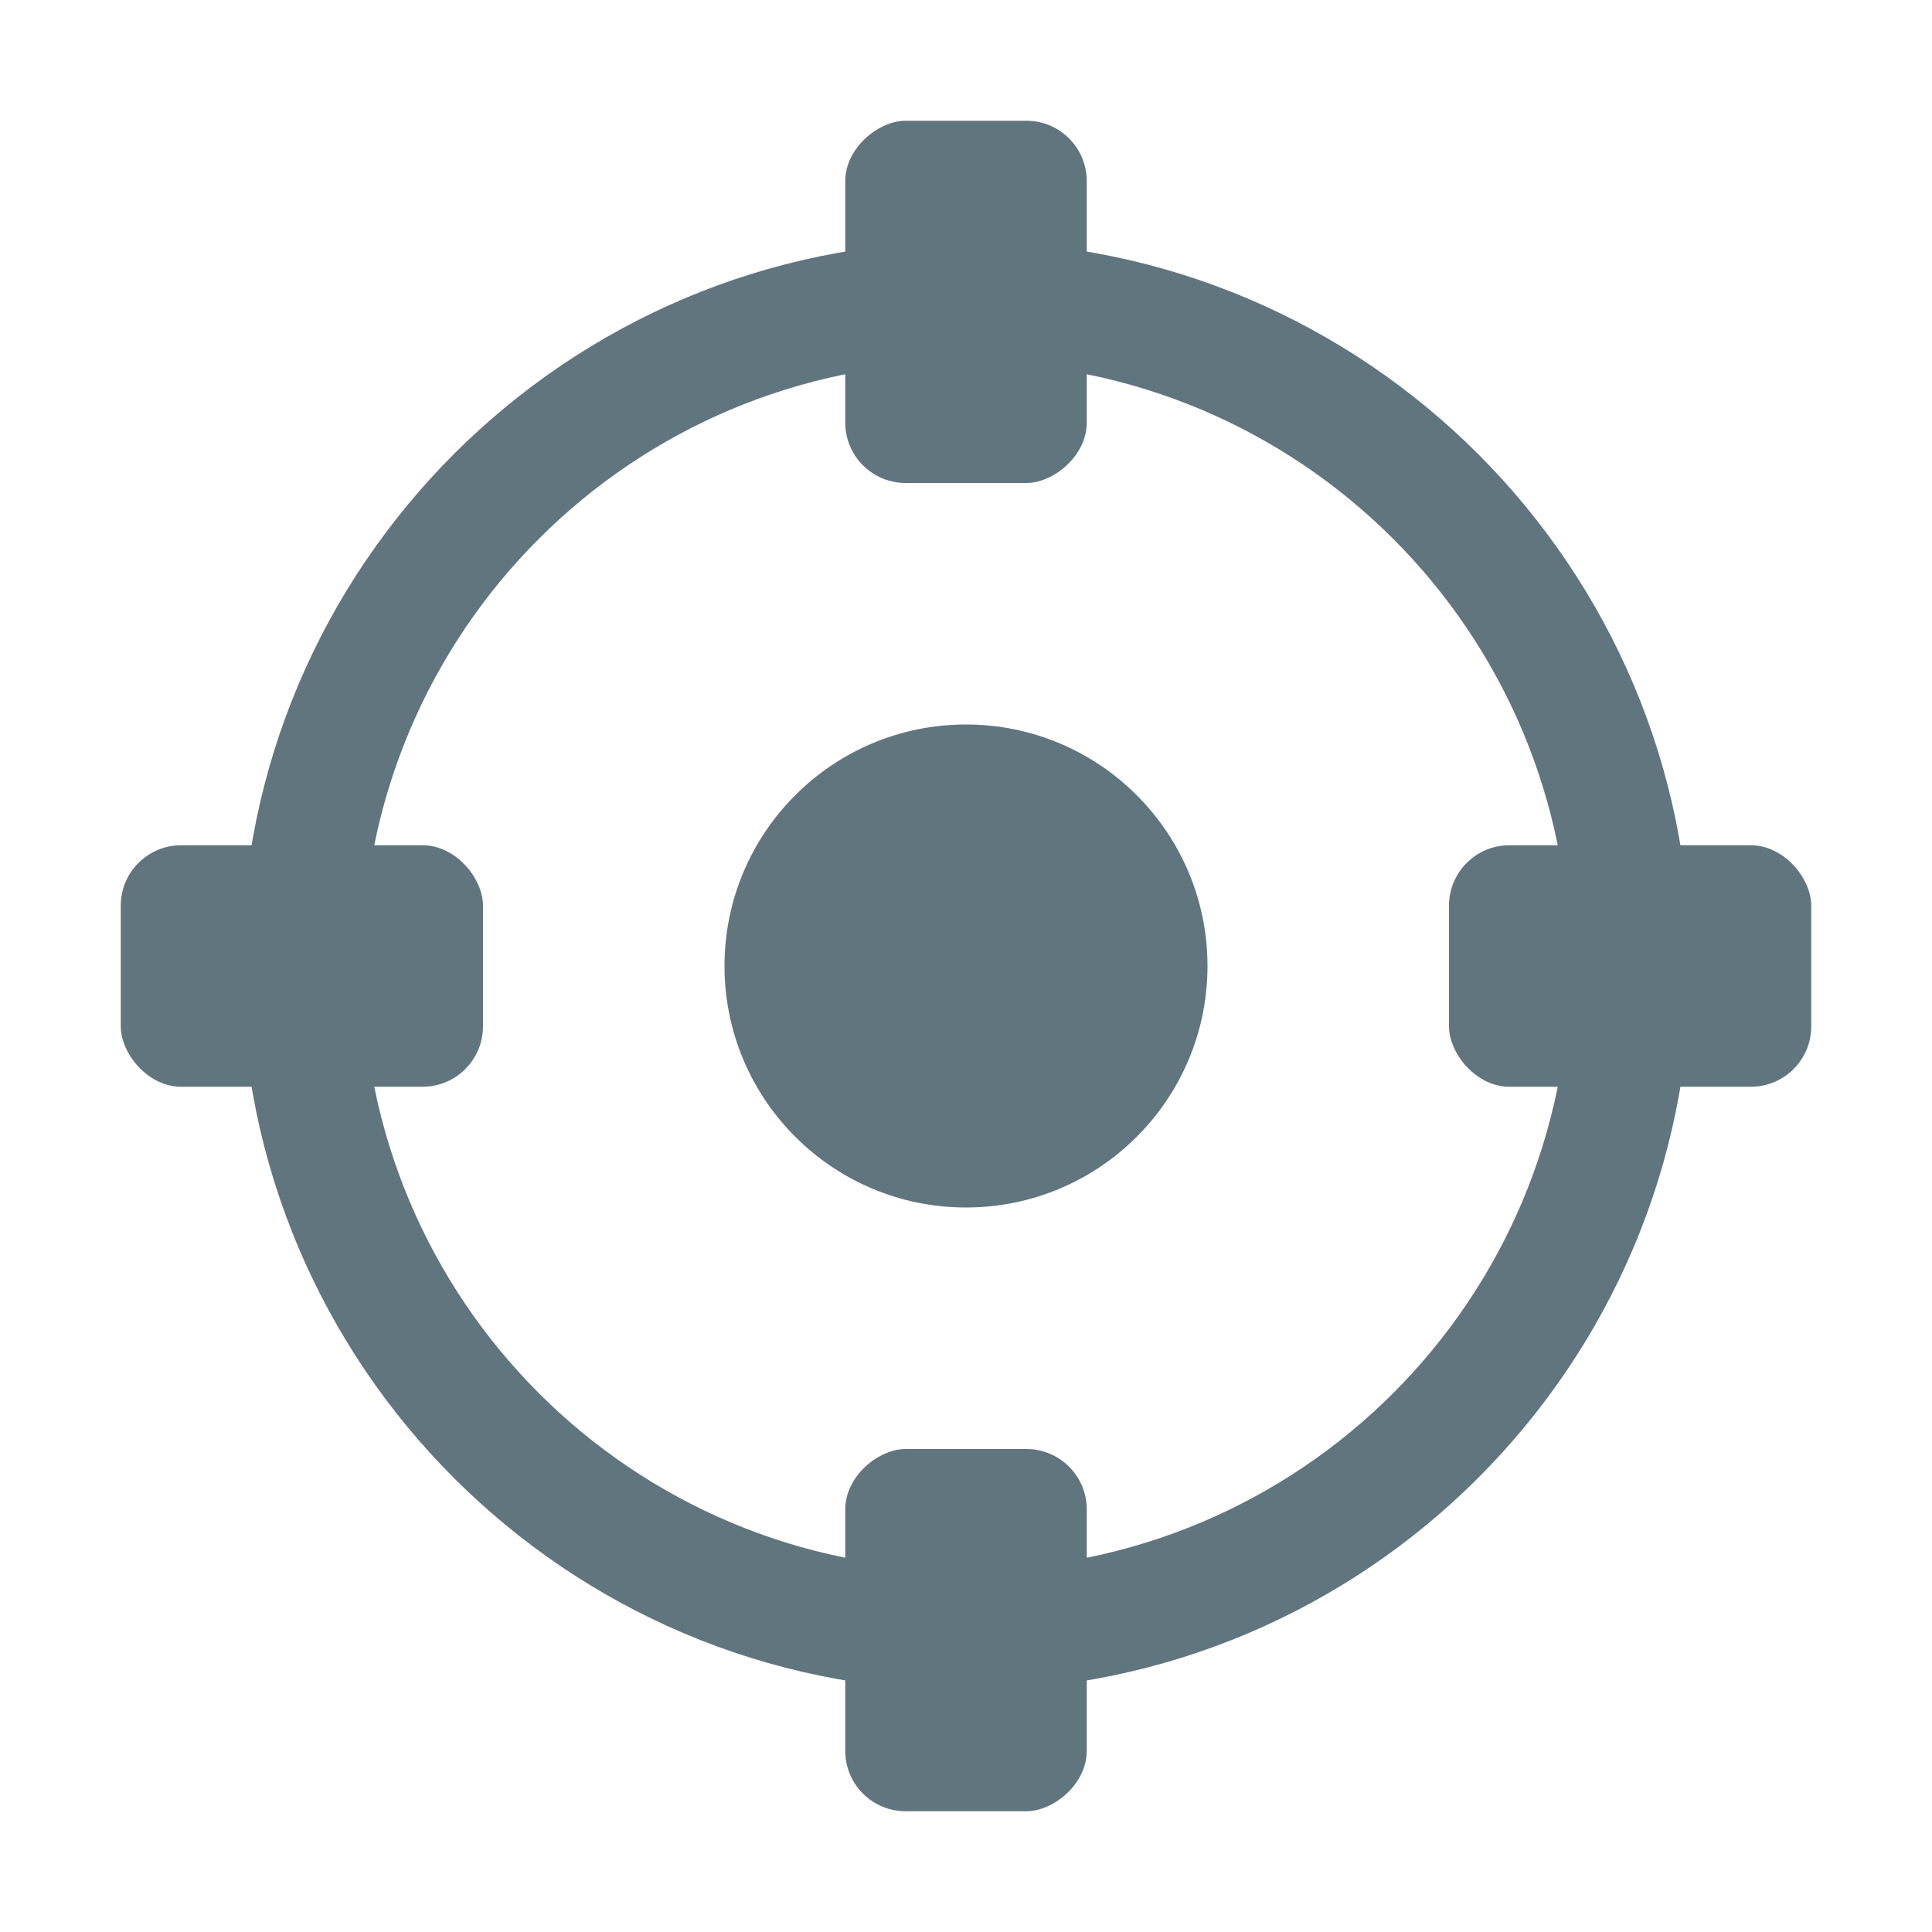 <?xml version="1.0" encoding="UTF-8" standalone="no"?>
<!-- Created with Inkscape (http://www.inkscape.org/) -->

<svg
   height="16"
   width="16"
   viewBox="0 0 16 16"
   id="svg2"
   version="1.1"
   inkscape:version="1.2.2 (b0a8486541, 2022-12-01)"
   sodipodi:docname="xc_crosshair-symbolic.svg"
   inkscape:export-filename="/home/ochosi/Nerdstuff/xfce/xfce4-taskmanager/data/icons/24x24/xc_crosshair.png"
   inkscape:export-xdpi="90"
   inkscape:export-ydpi="90"
   xmlns:inkscape="http://www.inkscape.org/namespaces/inkscape"
   xmlns:sodipodi="http://sodipodi.sourceforge.net/DTD/sodipodi-0.dtd"
   xmlns="http://www.w3.org/2000/svg"
   xmlns:svg="http://www.w3.org/2000/svg">
  <defs
     id="defs8" />
  <sodipodi:namedview
     pagecolor="#ffffff"
     bordercolor="#666666"
     borderopacity="1"
     objecttolerance="10"
     gridtolerance="10"
     guidetolerance="10"
     inkscape:pageopacity="0"
     inkscape:pageshadow="2"
     inkscape:window-width="1278"
     inkscape:window-height="1005"
     id="namedview6"
     showgrid="true"
     units="px"
     inkscape:zoom="28.704946"
     inkscape:cx="8.9009051"
     inkscape:cy="8.9531609"
     inkscape:window-x="640"
     inkscape:window-y="3"
     inkscape:window-maximized="0"
     inkscape:current-layer="svg2"
     inkscape:showpageshadow="2"
     inkscape:pagecheckerboard="0"
     inkscape:deskcolor="#d1d1d1" />
  <rect
     style="fill:#61757f;stroke:none;stroke-width:1;stroke-linejoin:round;stroke-opacity:1;-inkscape-stroke:none;paint-order:markers fill stroke;stop-color:#000000"
     id="rect917"
     width="3"
     height="2"
     x="1"
     y="7"
     ry="0.5"
     rx="0.5" />
  <rect
     style="fill:#61757f;stroke:none;stroke-width:1;stroke-linejoin:round;stroke-opacity:1;-inkscape-stroke:none;paint-order:markers fill stroke;stop-color:#000000"
     id="rect1283"
     width="3"
     height="2"
     x="12"
     y="7"
     ry="0.5"
     rx="0.5" />
  <rect
     style="fill:#61757f;stroke:none;stroke-width:1;stroke-linejoin:round;stroke-opacity:1;-inkscape-stroke:none;paint-order:markers fill stroke;stop-color:#000000"
     id="rect1339"
     width="3"
     height="2"
     x="1"
     y="-9"
     transform="rotate(90)"
     ry="0.5"
     rx="0.5" />
  <rect
     style="fill:#61757f;stroke:none;stroke-width:1;stroke-linejoin:round;stroke-opacity:1;-inkscape-stroke:none;paint-order:markers fill stroke;stop-color:#000000"
     id="rect1341"
     width="3"
     height="2"
     x="12"
     y="-9"
     transform="rotate(90)"
     ry="0.5"
     rx="0.5" />
  <circle
     style="fill:#61757f;fill-opacity:1;stroke:none;stroke-width:1;stroke-linejoin:round;stroke-opacity:1;-inkscape-stroke:none;paint-order:markers fill stroke;stop-color:#000000"
     id="path1395"
     cx="8"
     cy="8"
     r="2" />
  <path
     style="color:#000000;fill:#61757f;stroke-linejoin:round;-inkscape-stroke:none;paint-order:markers fill stroke"
     d="M 8,2 C 4.692,2 2,4.692 2,8 c 0,3.308 2.692,6 6,6 3.308,0 6,-2.692 6,-6 C 14,4.692 11.308,2 8,2 Z m 0,1 c 2.767,0 5,2.233 5,5 0,2.767 -2.233,5 -5,5 C 5.233,13 3,10.767 3,8 3,5.233 5.233,3 8,3 Z"
     id="path17582" />
</svg>
